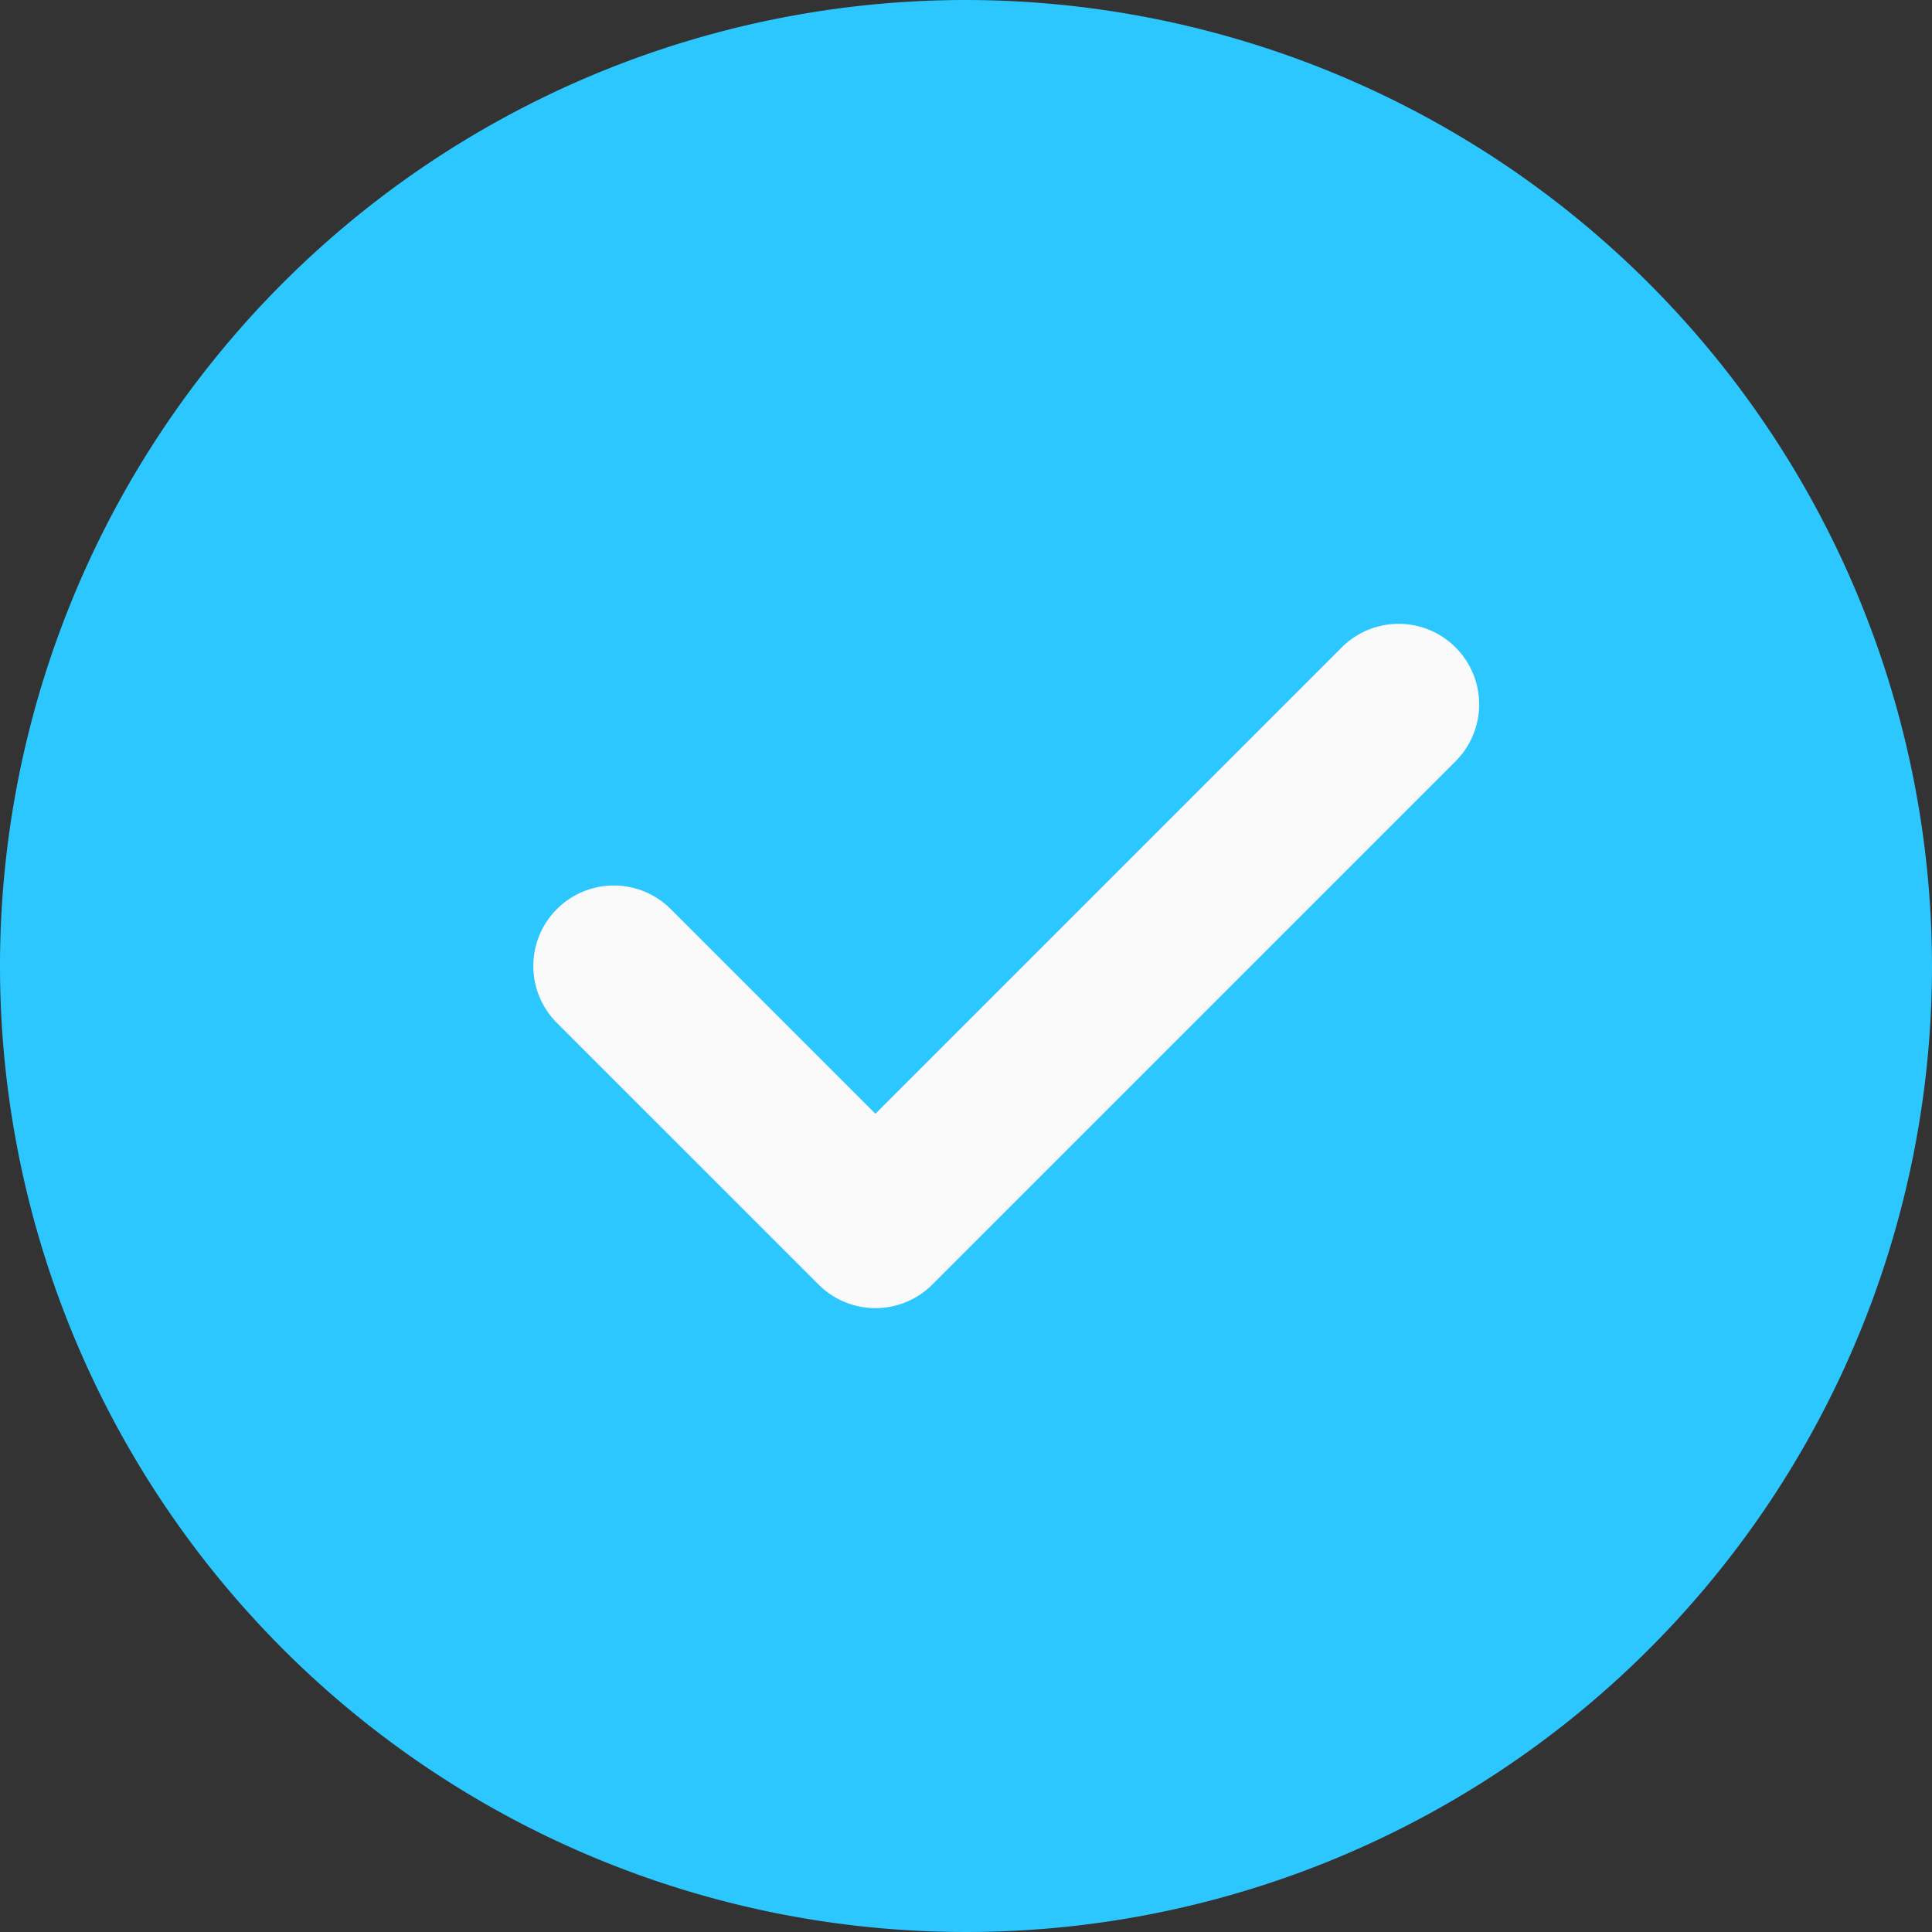 <svg id="ic_done" xmlns="http://www.w3.org/2000/svg" width="93.452" height="93.452" viewBox="0 0 93.452 93.452">
  <rect x="0" y="0" width="93.452" height="93.452" fill="#333333" stroke="none"/>
  <path id="Path_814" data-name="Path 814" d="M46.726,0A46.726,46.726,0,1,0,93.452,46.726,46.778,46.778,0,0,0,46.726,0Zm0,0" fill="#2dc7ff"/>
  <path id="Path_815" data-name="Path 815" d="M185.941,171.976l-25.31,25.309a3.89,3.89,0,0,1-5.506,0L142.47,184.631a3.893,3.893,0,0,1,5.506-5.506l9.9,9.9,22.557-22.557a3.893,3.893,0,1,1,5.506,5.506Zm0,0" transform="translate(-115.532 -135.152)" fill="#fafafa"/>
</svg>
